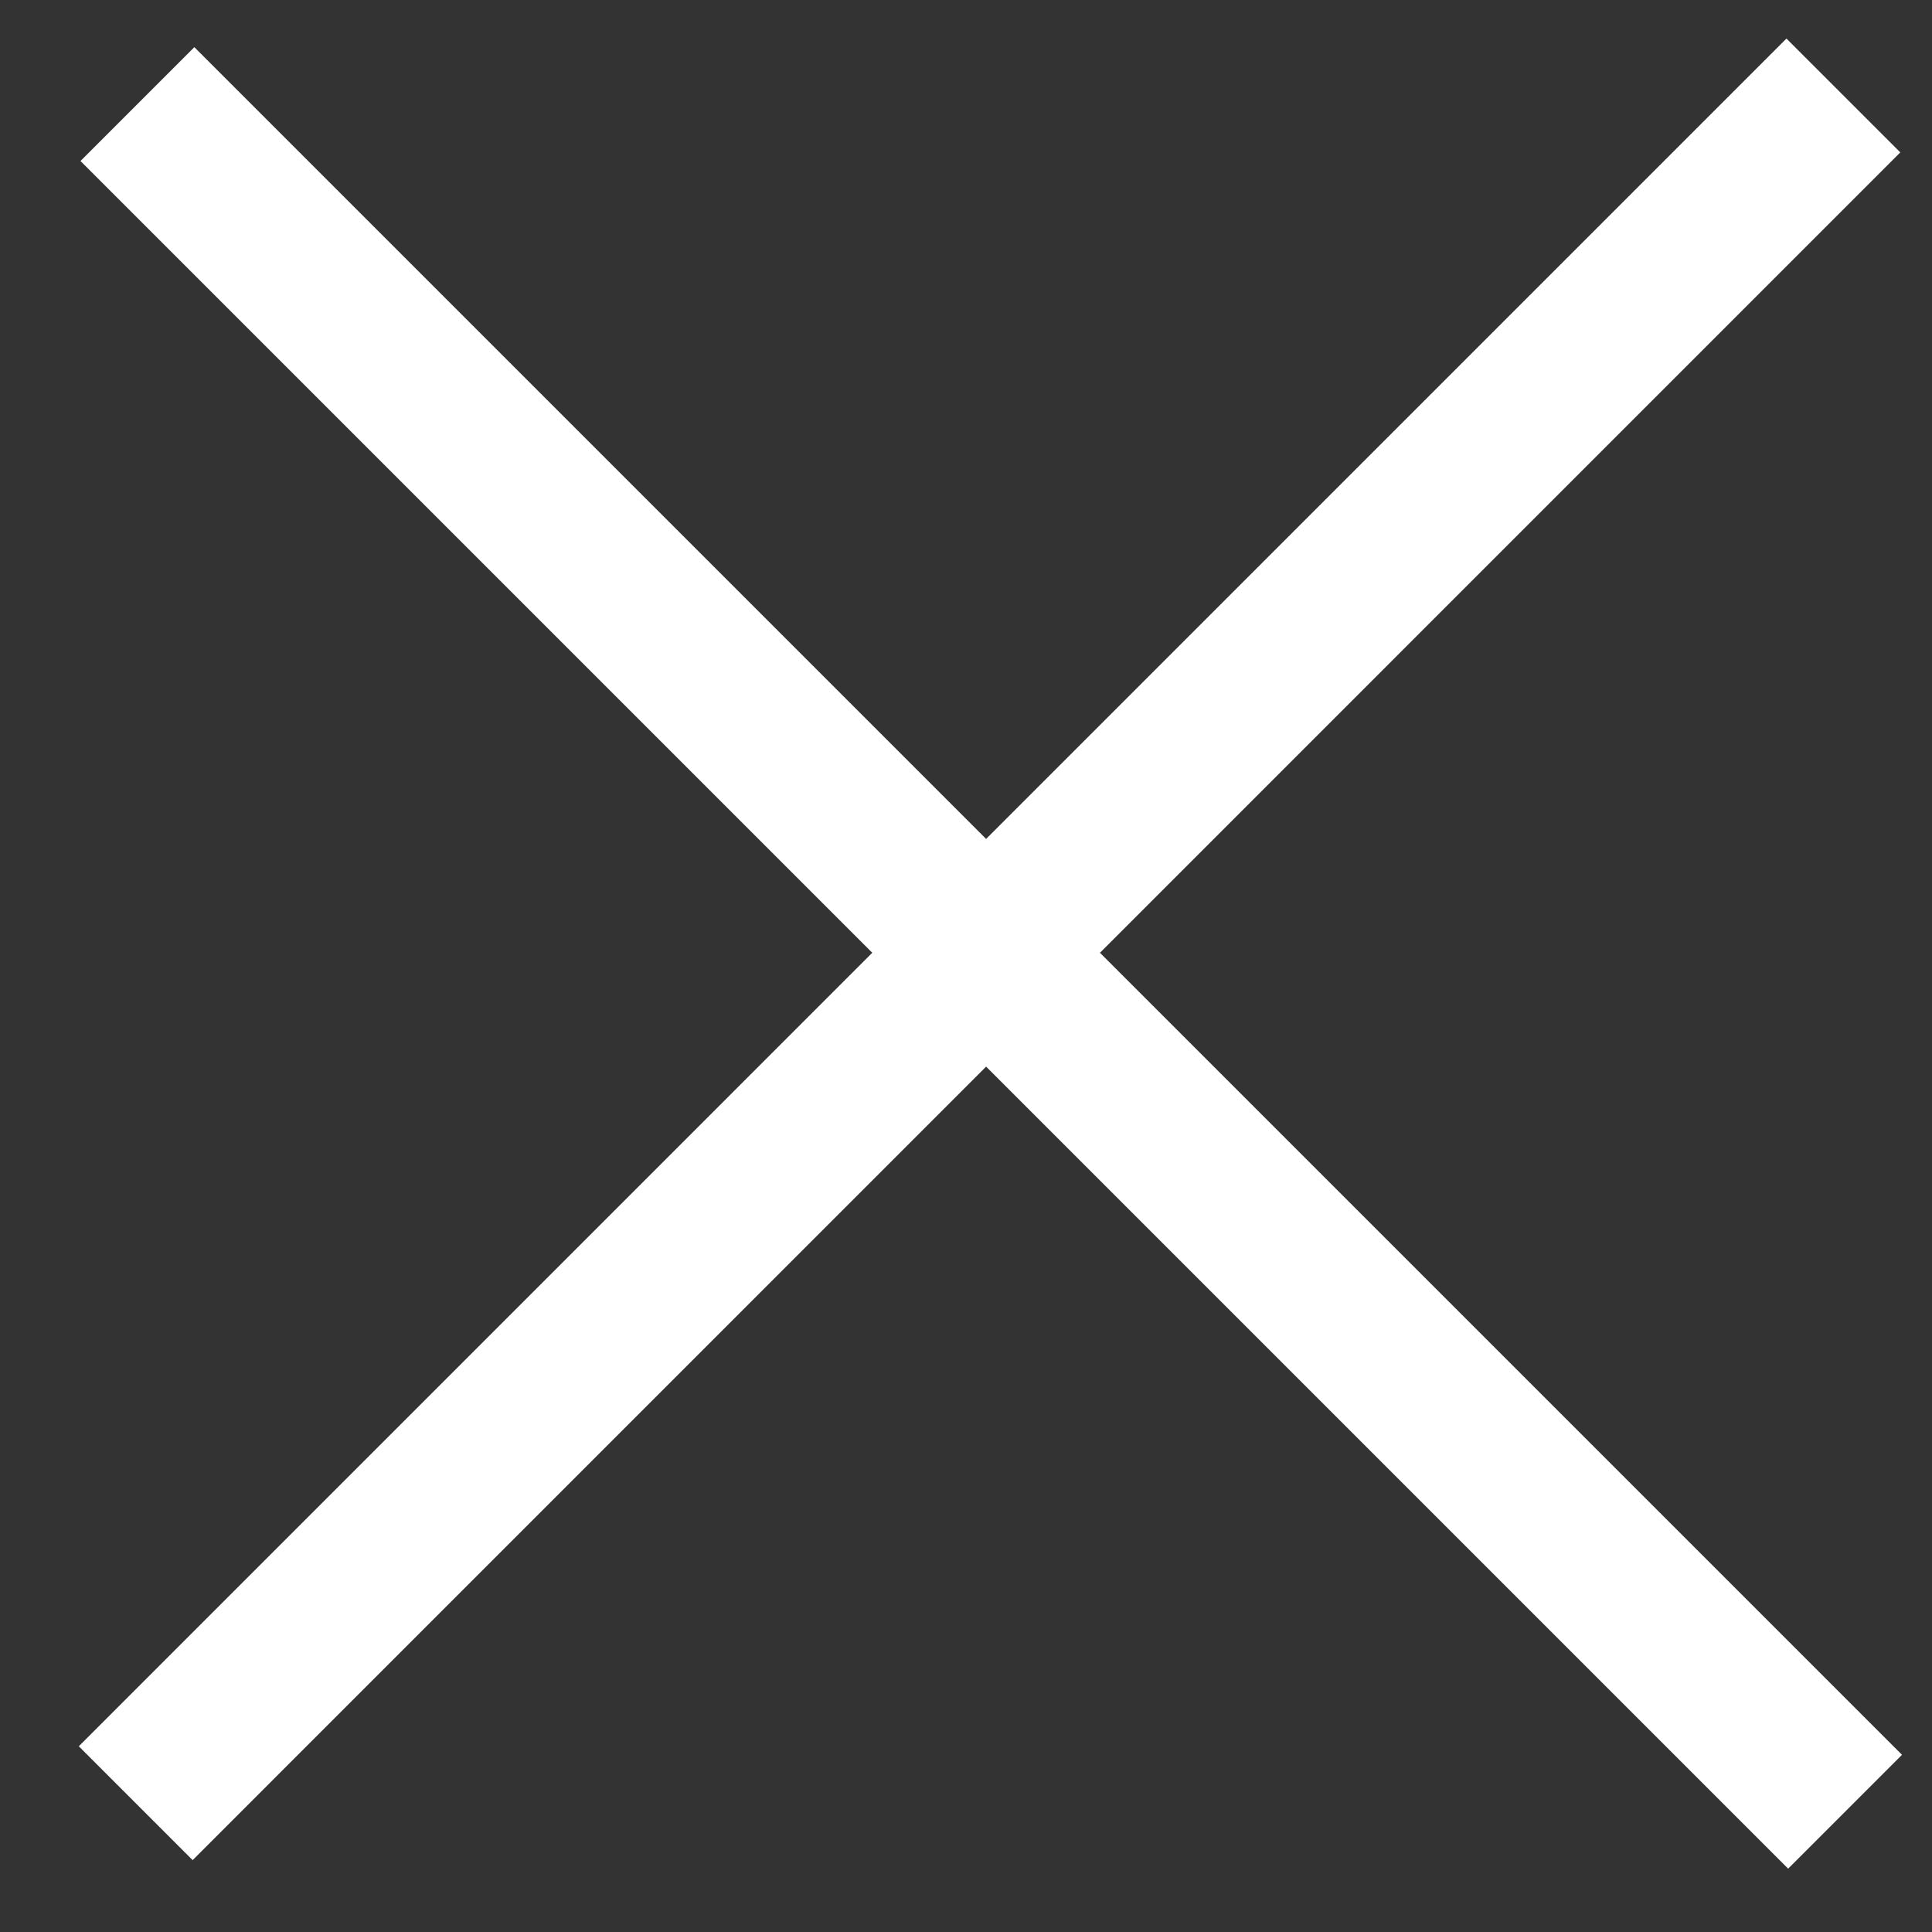 <svg width="24" height="24" viewBox="0 0 24 24" fill="none" xmlns="http://www.w3.org/2000/svg">
<rect x="0" y="0" width="24" height="24" fill="#333333" stroke="none"/>
<line x1="1.686" y1="22.4" x2="22.899" y2="1.186" stroke="white" stroke-width="2"/>
<line x1="1.707" y1="1.293" x2="22.92" y2="22.506" stroke="white" stroke-width="2"/>
</svg>
